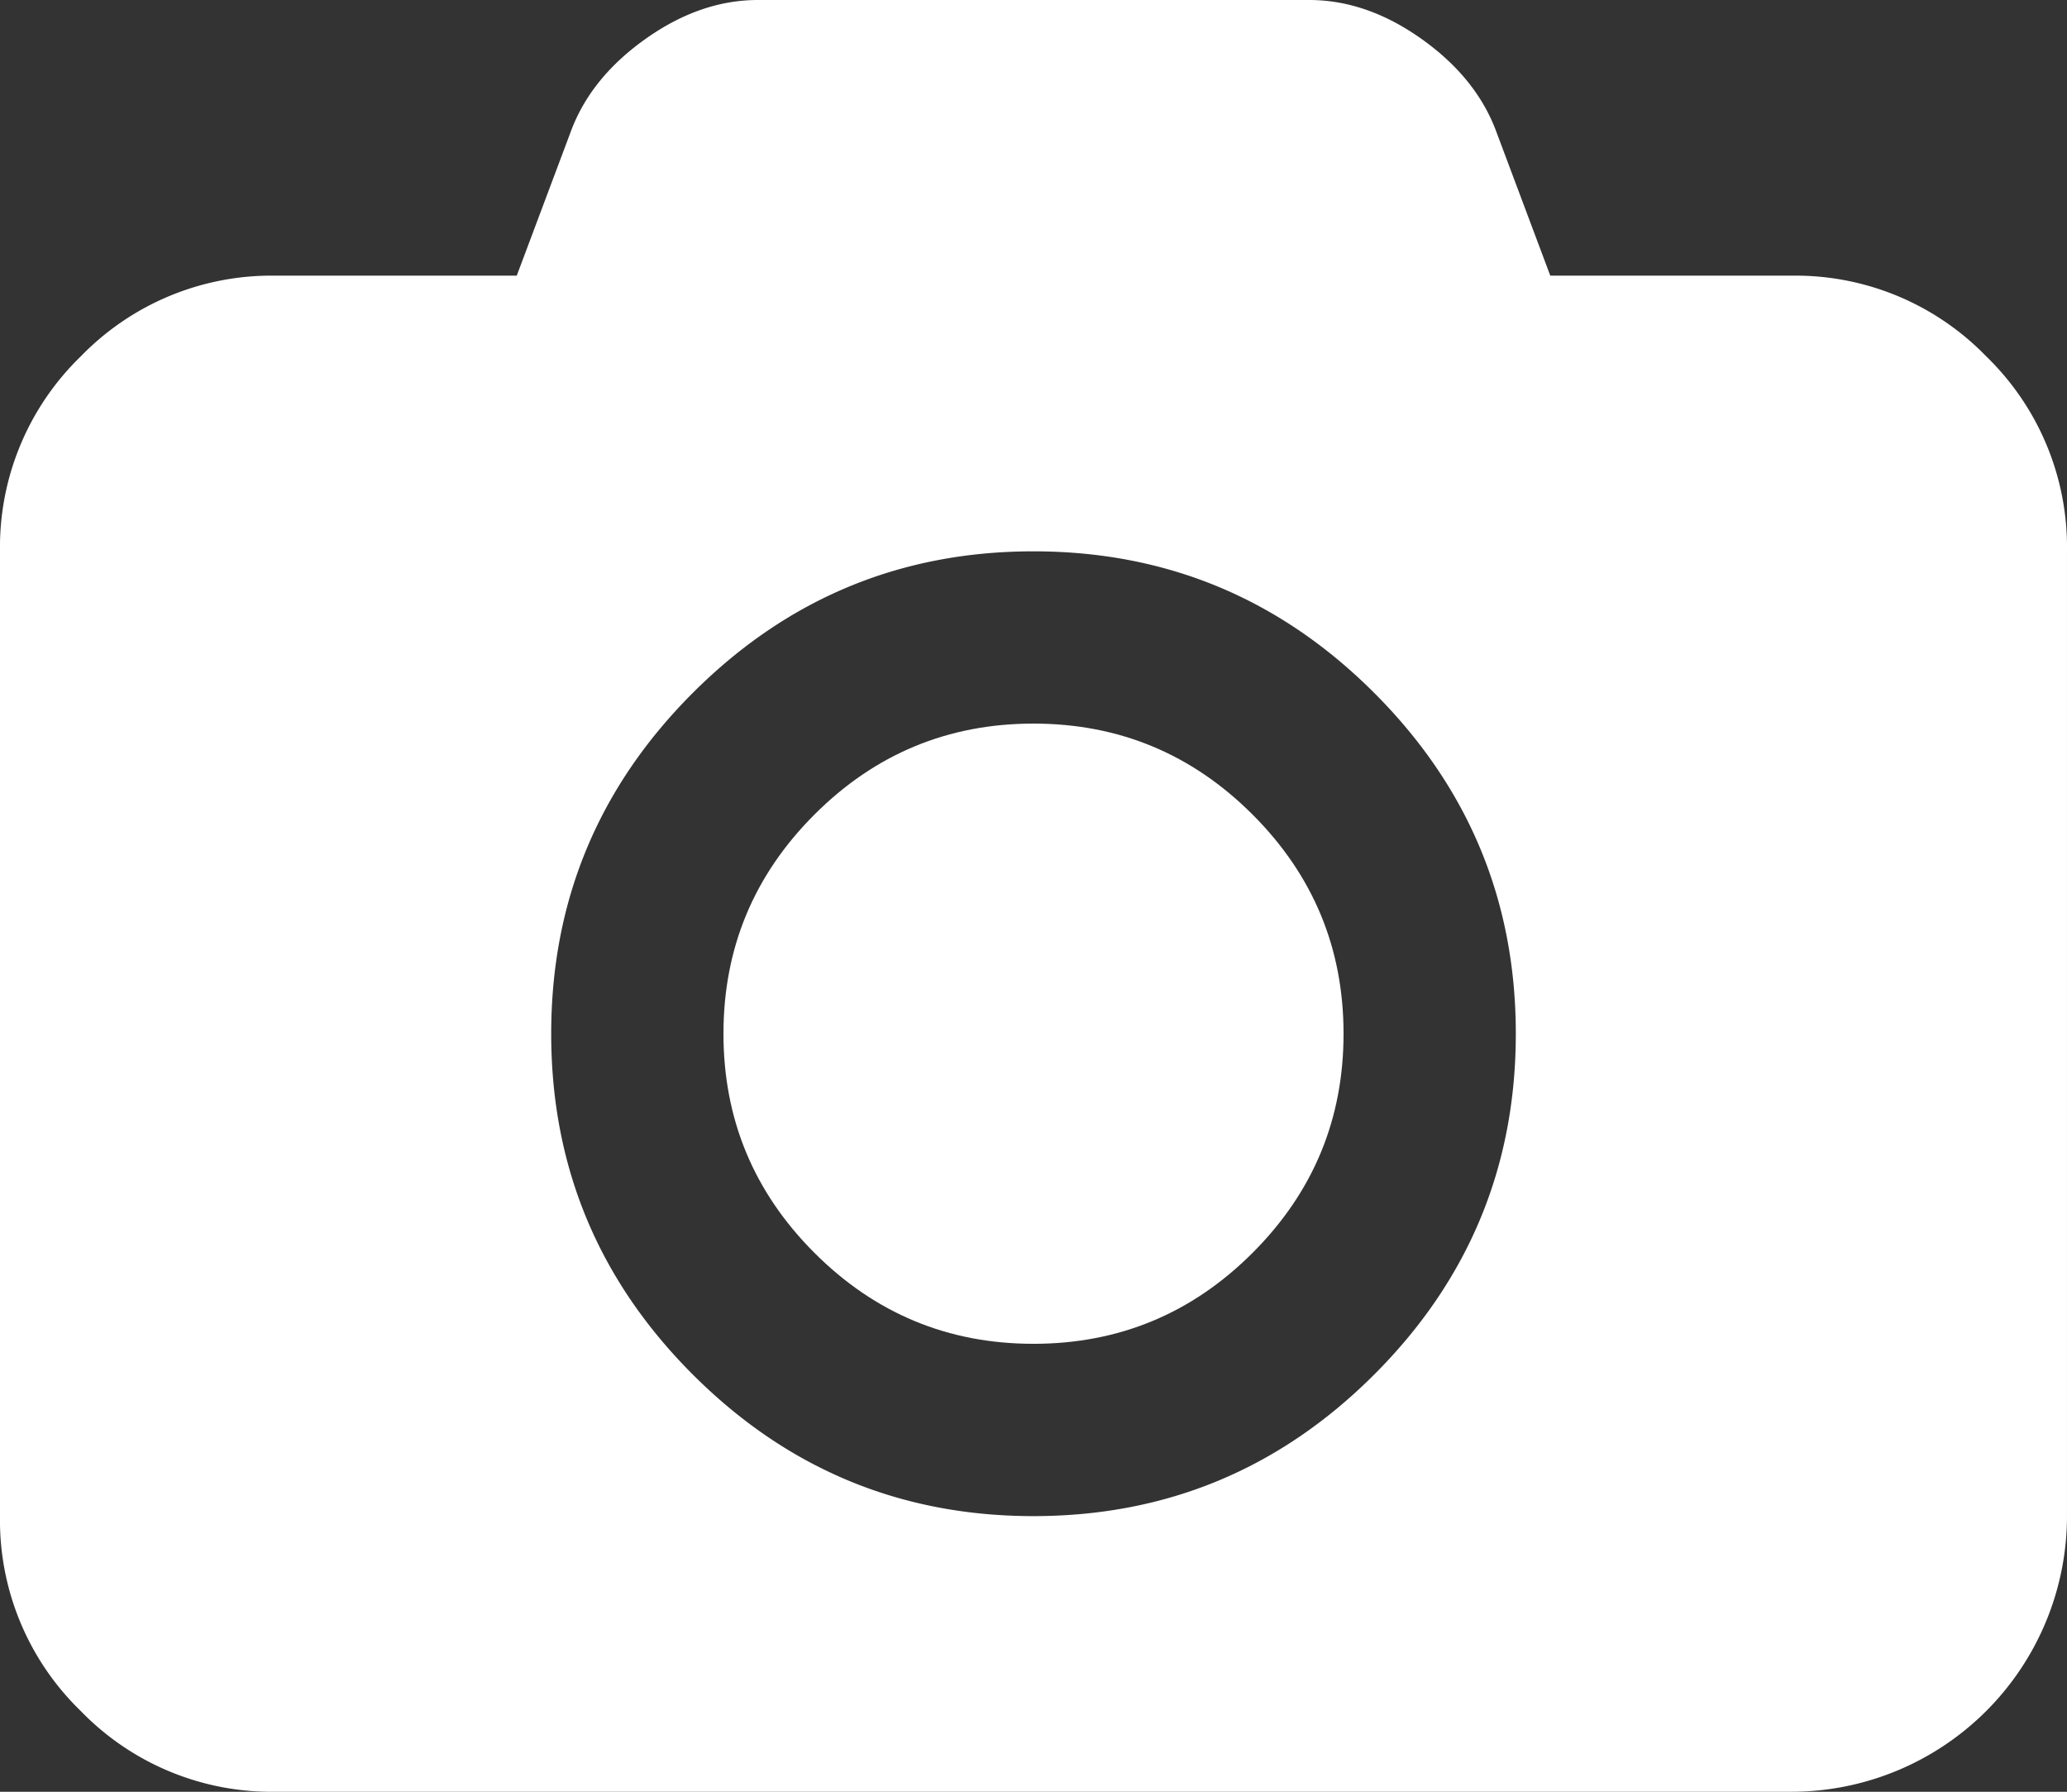 <svg id="Group_194" data-name="Group 194" xmlns="http://www.w3.org/2000/svg" viewBox="0 0 470.403 407.69">
  <rect x="0" y="0" width="470.403" height="407.69" fill="#333333" stroke="none"/>
  <defs>
    <style>
      .cls-1 {
        fill: #fff;
      }
    </style>
  </defs>
  <path id="Path_6" data-name="Path 6" class="cls-1" d="M452.035,117.639A60.431,60.431,0,0,0,407.69,99.263H352.81L340.317,65.945q-4.657-12-17.031-20.705t-25.359-8.7H172.483q-12.985,0-25.36,8.7T130.1,65.945L117.6,99.263H62.721a60.434,60.434,0,0,0-44.347,18.375A60.429,60.429,0,0,0,0,161.984V381.508a60.42,60.42,0,0,0,18.374,44.344A60.428,60.428,0,0,0,62.721,444.23H407.684A62.74,62.74,0,0,0,470.4,381.508V161.984A60.424,60.424,0,0,0,452.035,117.639ZM312.746,349.292q-32.218,32.219-77.543,32.221T157.66,349.292q-32.22-32.214-32.218-77.54t32.218-77.545q32.216-32.22,77.543-32.218t77.543,32.218q32.219,32.216,32.219,77.545T312.746,349.292Z" transform="translate(0 -36.54)"/>
  <path id="Path_7" data-name="Path 7" class="cls-1" d="M262.419,228.4q-29.157,0-49.86,20.705t-20.7,49.861q0,29.152,20.7,49.856t49.86,20.7q29.153,0,49.859-20.7t20.7-49.856q0-29.162-20.7-49.861T262.419,228.4Z" transform="translate(-27.216 -63.757)"/>
</svg>
